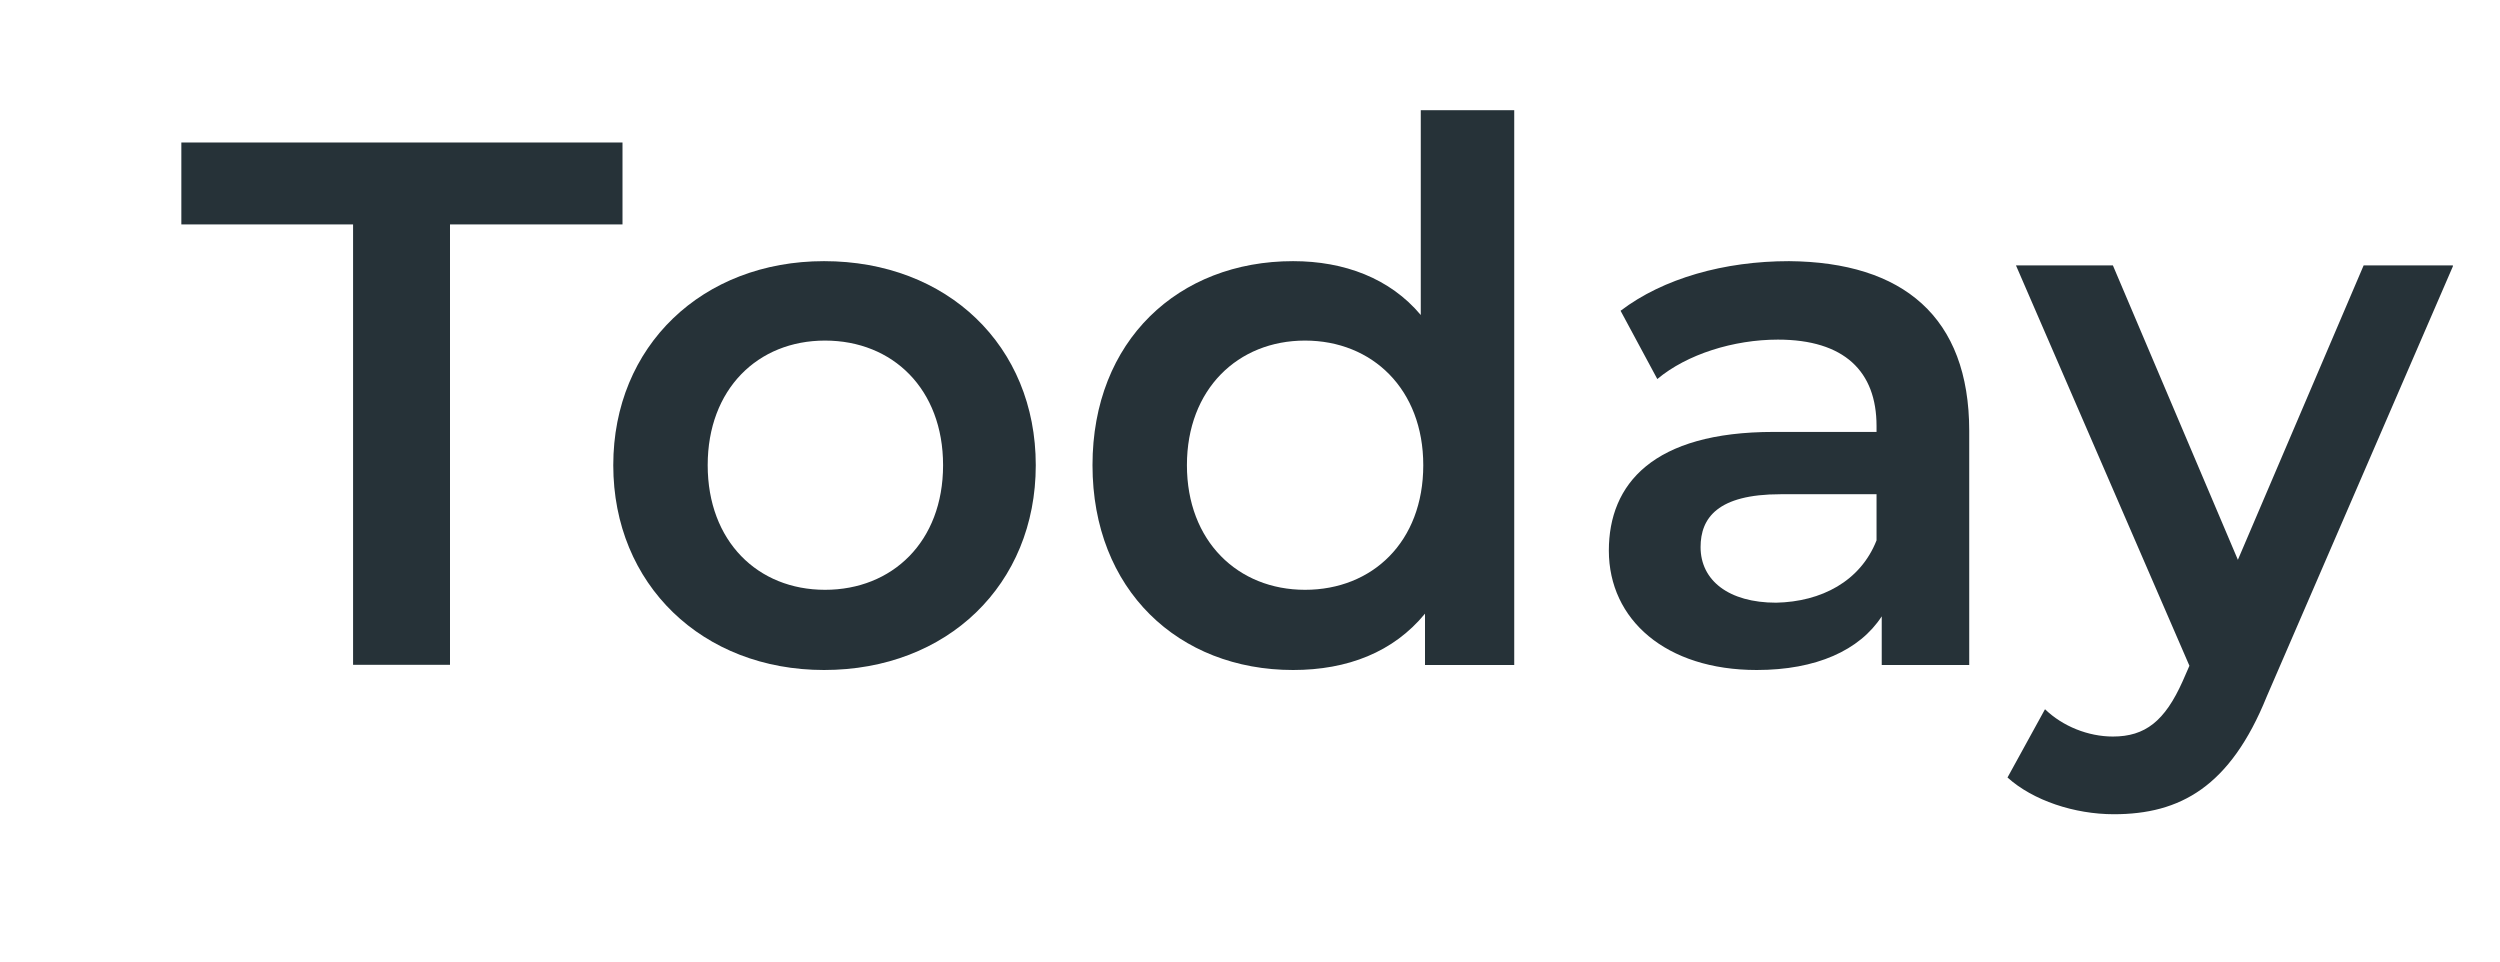 <svg width="13" height="5" viewBox="0 0 13 5" fill="none" xmlns="http://www.w3.org/2000/svg">
<path d="M1.84 1.167H0.943V0.741H3.237V1.167H2.34V3.457H1.836V1.167H1.84Z" fill="#263238"/>
<path d="M3.189 2.419C3.189 1.798 3.653 1.358 4.285 1.358C4.926 1.358 5.386 1.798 5.386 2.419C5.386 3.04 4.926 3.484 4.285 3.484C3.653 3.484 3.189 3.04 3.189 2.419ZM4.904 2.419C4.904 2.024 4.643 1.771 4.29 1.771C3.94 1.771 3.68 2.024 3.68 2.419C3.68 2.814 3.94 3.067 4.29 3.067C4.639 3.067 4.904 2.818 4.904 2.419Z" fill="#263238"/>
<path d="M7.874 0.577V3.458H7.41V3.191C7.246 3.391 7.007 3.484 6.724 3.484C6.128 3.484 5.681 3.067 5.681 2.419C5.681 1.771 6.128 1.358 6.724 1.358C6.99 1.358 7.228 1.447 7.388 1.638V0.573H7.874V0.577ZM7.401 2.419C7.401 2.024 7.136 1.771 6.786 1.771C6.437 1.771 6.172 2.024 6.172 2.419C6.172 2.814 6.437 3.067 6.786 3.067C7.136 3.067 7.401 2.818 7.401 2.419Z" fill="#263238"/>
<path d="M10.24 2.241V3.458H9.785V3.205C9.67 3.382 9.444 3.484 9.135 3.484C8.662 3.484 8.366 3.222 8.366 2.863C8.366 2.517 8.595 2.246 9.223 2.246H9.758V2.215C9.758 1.931 9.59 1.766 9.245 1.766C9.015 1.766 8.772 1.842 8.618 1.971L8.427 1.616C8.649 1.447 8.967 1.358 9.303 1.358C9.895 1.363 10.24 1.647 10.24 2.241ZM9.758 2.81V2.57H9.259C8.931 2.57 8.843 2.694 8.843 2.845C8.843 3.018 8.989 3.134 9.236 3.134C9.471 3.129 9.674 3.023 9.758 2.81Z" fill="#263238"/>
<path d="M12.755 1.385L11.787 3.622C11.597 4.092 11.336 4.234 10.992 4.234C10.788 4.234 10.572 4.163 10.439 4.043L10.634 3.688C10.726 3.777 10.859 3.83 10.987 3.83C11.155 3.83 11.257 3.75 11.35 3.542L11.385 3.462L10.483 1.38H10.987L11.637 2.911L12.291 1.38H12.755V1.385Z" fill="#263238"/>
</svg>
